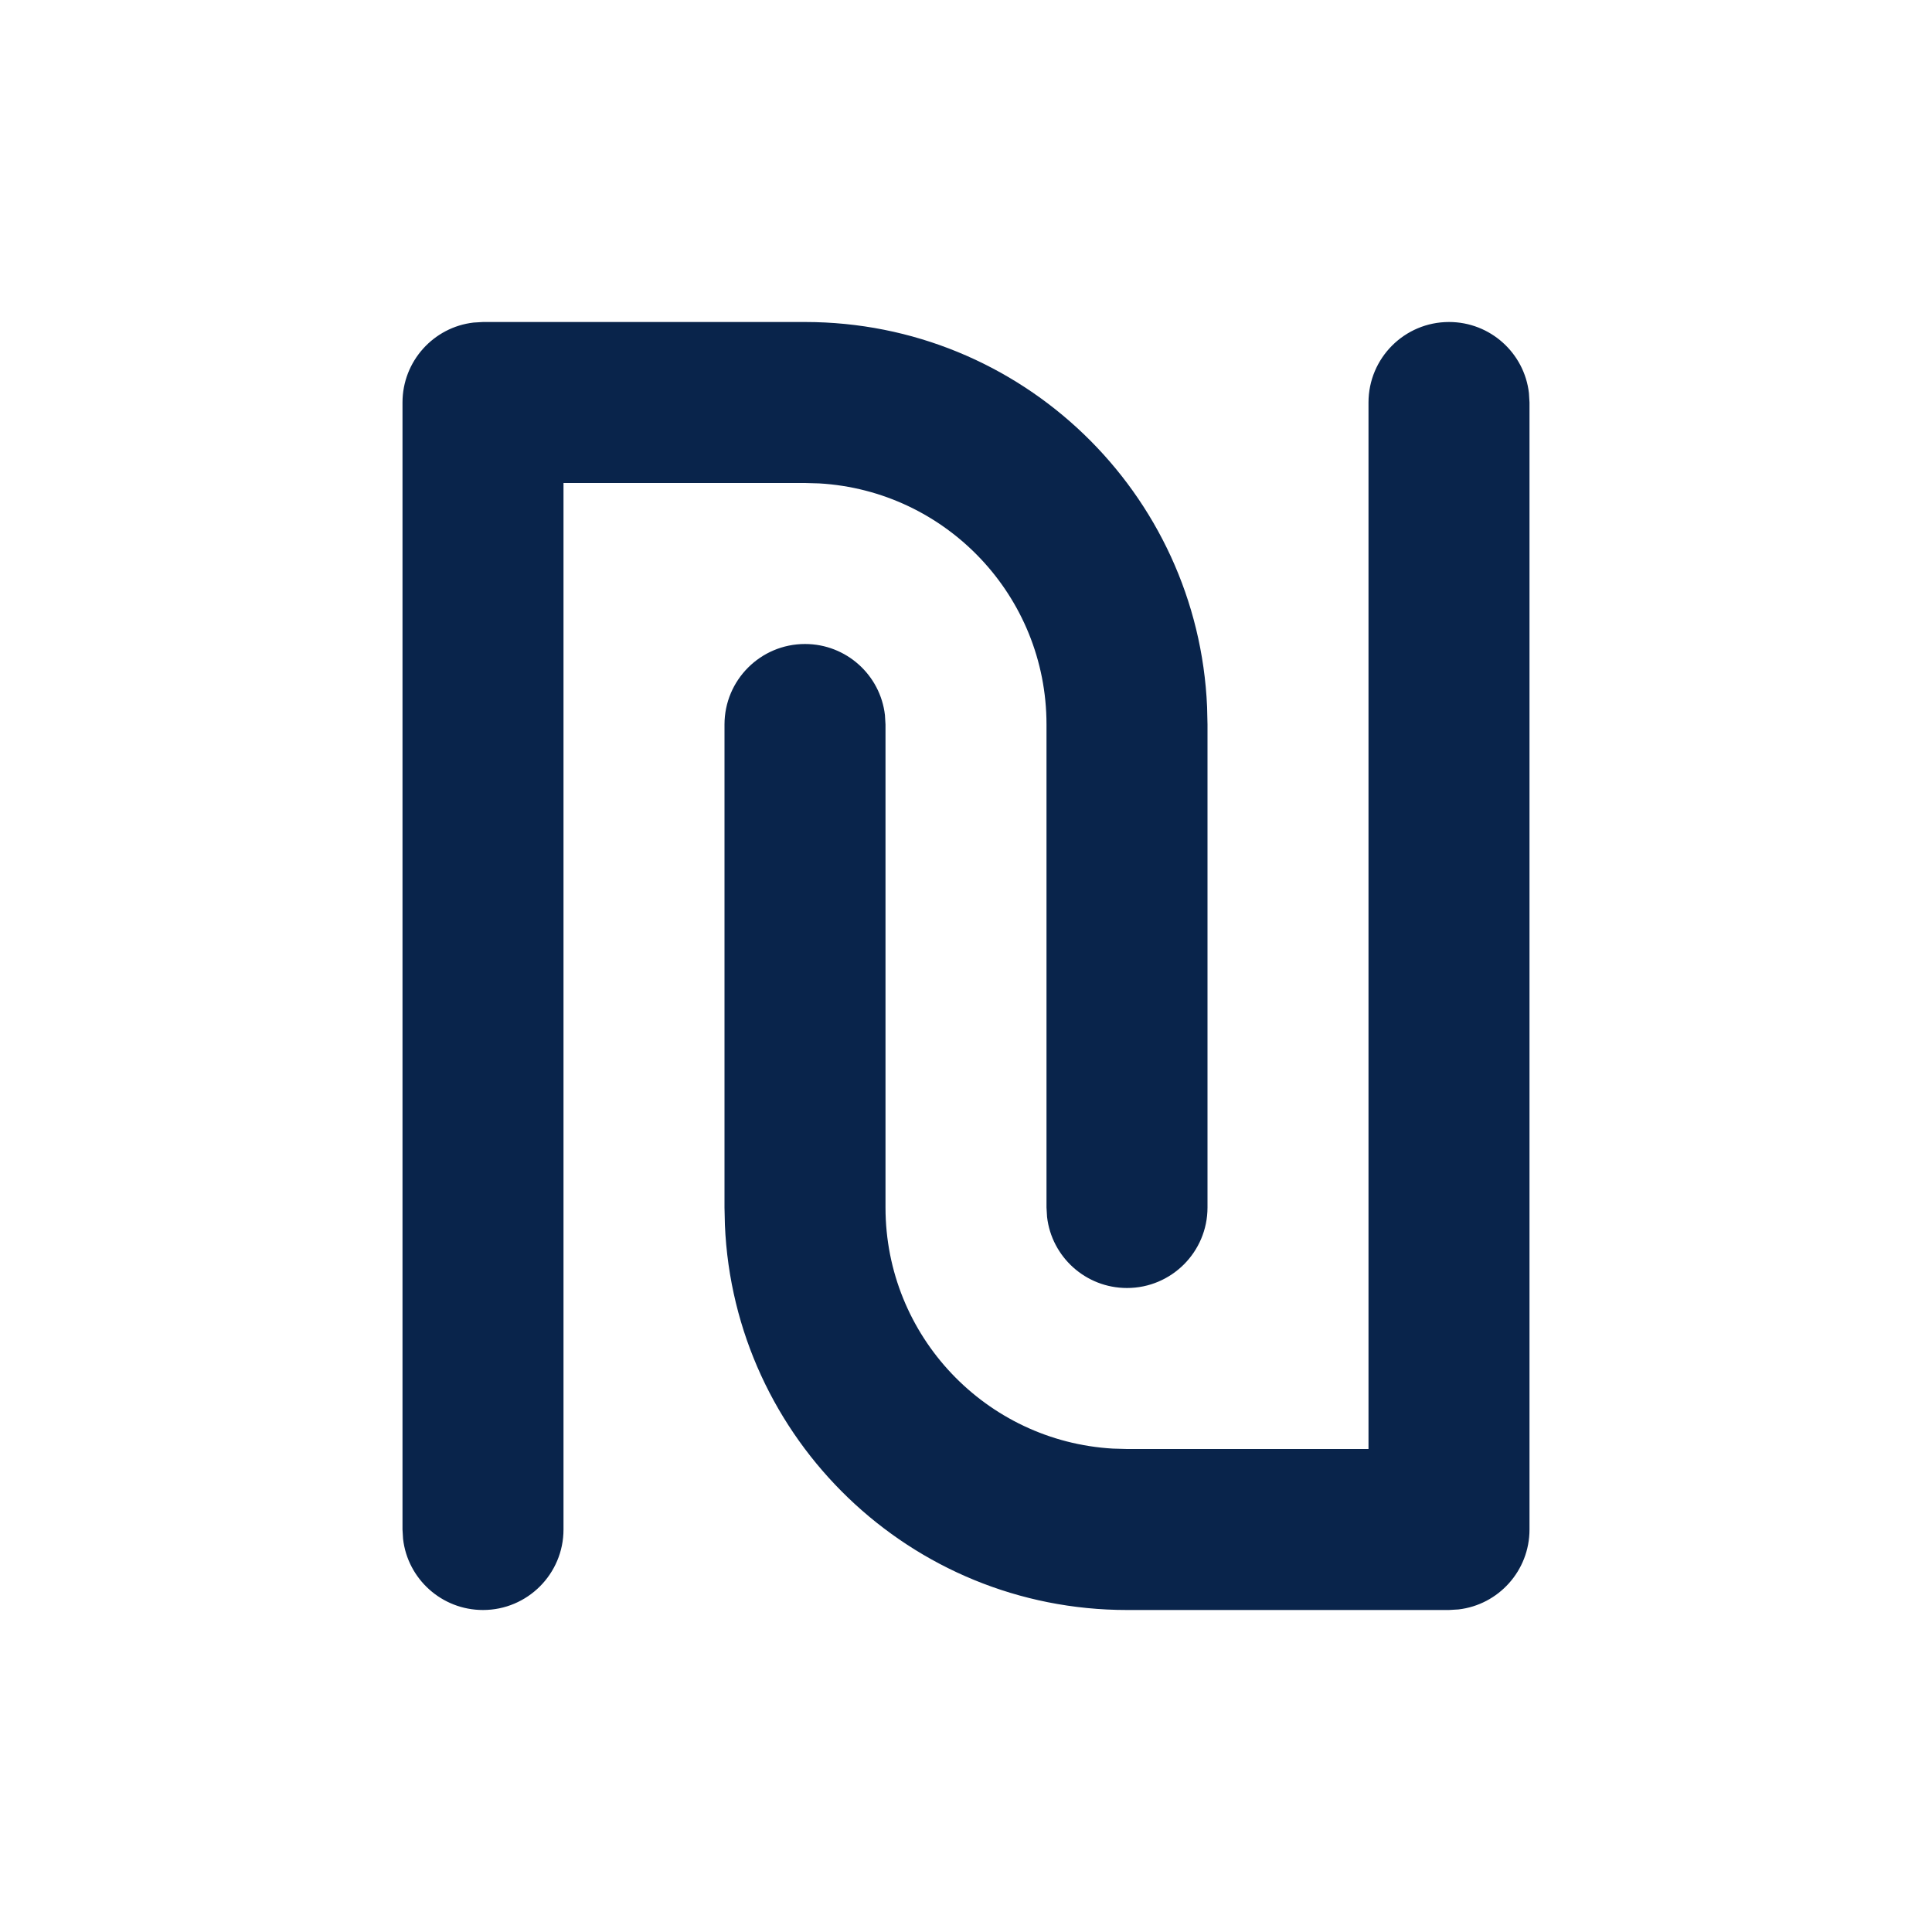 <?xml version="1.0" encoding="UTF-8"?>
<svg width="24px" height="24px" viewBox="0 0 24 24" version="1.1" xmlns="http://www.w3.org/2000/svg" xmlns:xlink="http://www.w3.org/1999/xlink">
    <title>currency_shekel_2_line</title>
    <g id="页面-1" stroke="none" stroke-width="1" fill="none" fill-rule="evenodd">
        <g id="Business" transform="translate(-576, -288)" fill-rule="nonzero">
            <g id="currency_shekel_2_line" transform="translate(576, 288)">
                <path d="M24,0 L24,24 L0,24 L0,0 L24,0 Z M12.593,23.258 L12.582,23.26 L12.511,23.295 L12.492,23.299 L12.492,23.299 L12.477,23.295 L12.406,23.26 C12.396,23.256 12.387,23.259 12.382,23.265 L12.378,23.276 L12.361,23.703 L12.366,23.723 L12.377,23.736 L12.48,23.81 L12.495,23.814 L12.495,23.814 L12.507,23.81 L12.611,23.736 L12.623,23.72 L12.623,23.72 L12.627,23.703 L12.61,23.276 C12.608,23.266 12.601,23.259 12.593,23.258 L12.593,23.258 Z M12.858,23.145 L12.845,23.147 L12.66,23.24 L12.65,23.25 L12.65,23.25 L12.647,23.261 L12.665,23.691 L12.67,23.703 L12.67,23.703 L12.678,23.71 L12.879,23.803 C12.891,23.807 12.902,23.803 12.908,23.795 L12.912,23.781 L12.878,23.167 C12.875,23.155 12.867,23.147 12.858,23.145 L12.858,23.145 Z M12.143,23.147 C12.133,23.142 12.122,23.145 12.116,23.153 L12.11,23.167 L12.076,23.781 C12.075,23.793 12.083,23.802 12.093,23.805 L12.108,23.803 L12.309,23.71 L12.319,23.702 L12.319,23.702 L12.323,23.691 L12.34,23.261 L12.337,23.249 L12.337,23.249 L12.328,23.24 L12.143,23.147 Z" id="MingCute" fill-rule="nonzero"></path>
                <path d="M10,4 C12.689,4 14.882,6.122 14.995,8.783 L15,9 L15,15 C15,15.552 14.552,16 14,16 C13.487,16 13.064,15.614 13.007,15.117 L13,15 L13,9 C13,7.402 11.751,6.096 10.176,6.005 L10,6 L7,6 L7,19 C7,19.552 6.552,20 6,20 C5.487,20 5.064,19.614 5.007,19.117 L5,19 L5,5 C5,4.487 5.386,4.064 5.883,4.007 L6,4 L10,4 Z M18,4 C18.513,4 18.936,4.386 18.993,4.883 L19,5 L19,19 C19,19.513 18.614,19.936 18.117,19.993 L18,20 L14,20 C11.311,20 9.118,17.878 9.005,15.217 L9,15 L9,9 C9,8.448 9.448,8 10,8 C10.513,8 10.936,8.386 10.993,8.883 L11,9 L11,15 C11,16.598 12.249,17.904 13.824,17.995 L14,18 L17,18 L17,5 C17,4.448 17.448,4 18,4 Z" id="形状" fill="#09244B"></path>
            </g>
        </g>
    </g>
</svg>